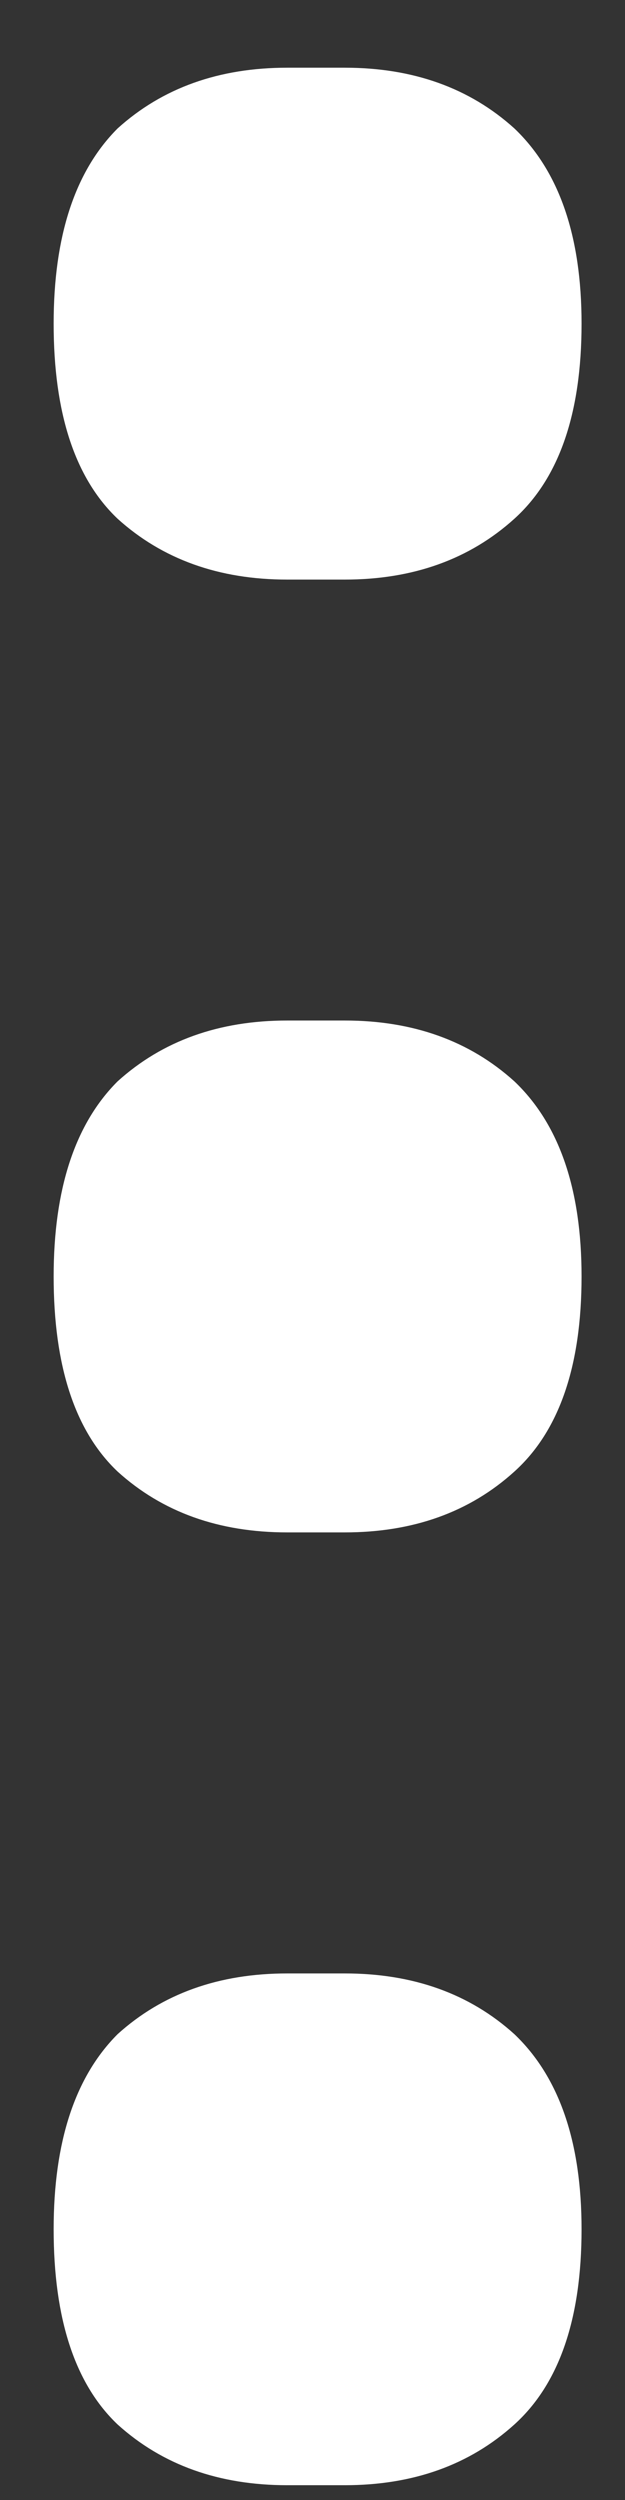 <svg width="6" height="24" viewBox="0 0 6 24" fill="none" xmlns="http://www.w3.org/2000/svg">
<rect x="0" y="0" width="6" height="24" fill="#333333" stroke="none"/>
<path d="M0.515 3.107C0.515 2.267 0.72 1.643 1.129 1.233C1.559 0.844 2.102 0.65 2.757 0.65L3.31 0.65C3.965 0.65 4.508 0.844 4.938 1.233C5.368 1.643 5.583 2.267 5.583 3.107C5.583 3.967 5.368 4.591 4.938 4.98C4.508 5.369 3.965 5.564 3.31 5.564L2.757 5.564C2.102 5.564 1.559 5.369 1.129 4.98C0.72 4.591 0.515 3.967 0.515 3.107ZM0.515 12.254C0.515 11.415 0.72 10.79 1.129 10.381C1.559 9.992 2.102 9.797 2.757 9.797L3.31 9.797C3.965 9.797 4.508 9.992 4.938 10.381C5.368 10.79 5.583 11.415 5.583 12.254C5.583 13.114 5.368 13.739 4.938 14.127C4.508 14.517 3.965 14.711 3.31 14.711L2.757 14.711C2.102 14.711 1.559 14.517 1.129 14.127C0.72 13.739 0.515 13.114 0.515 12.254ZM0.515 21.401C0.515 20.562 0.72 19.938 1.129 19.528C1.559 19.139 2.102 18.945 2.757 18.945L3.31 18.945C3.965 18.945 4.508 19.139 4.938 19.528C5.368 19.938 5.583 20.562 5.583 21.401C5.583 22.261 5.368 22.886 4.938 23.275C4.508 23.664 3.965 23.858 3.31 23.858L2.757 23.858C2.102 23.858 1.559 23.664 1.129 23.275C0.72 22.886 0.515 22.261 0.515 21.401Z" fill="white"/>
</svg>

